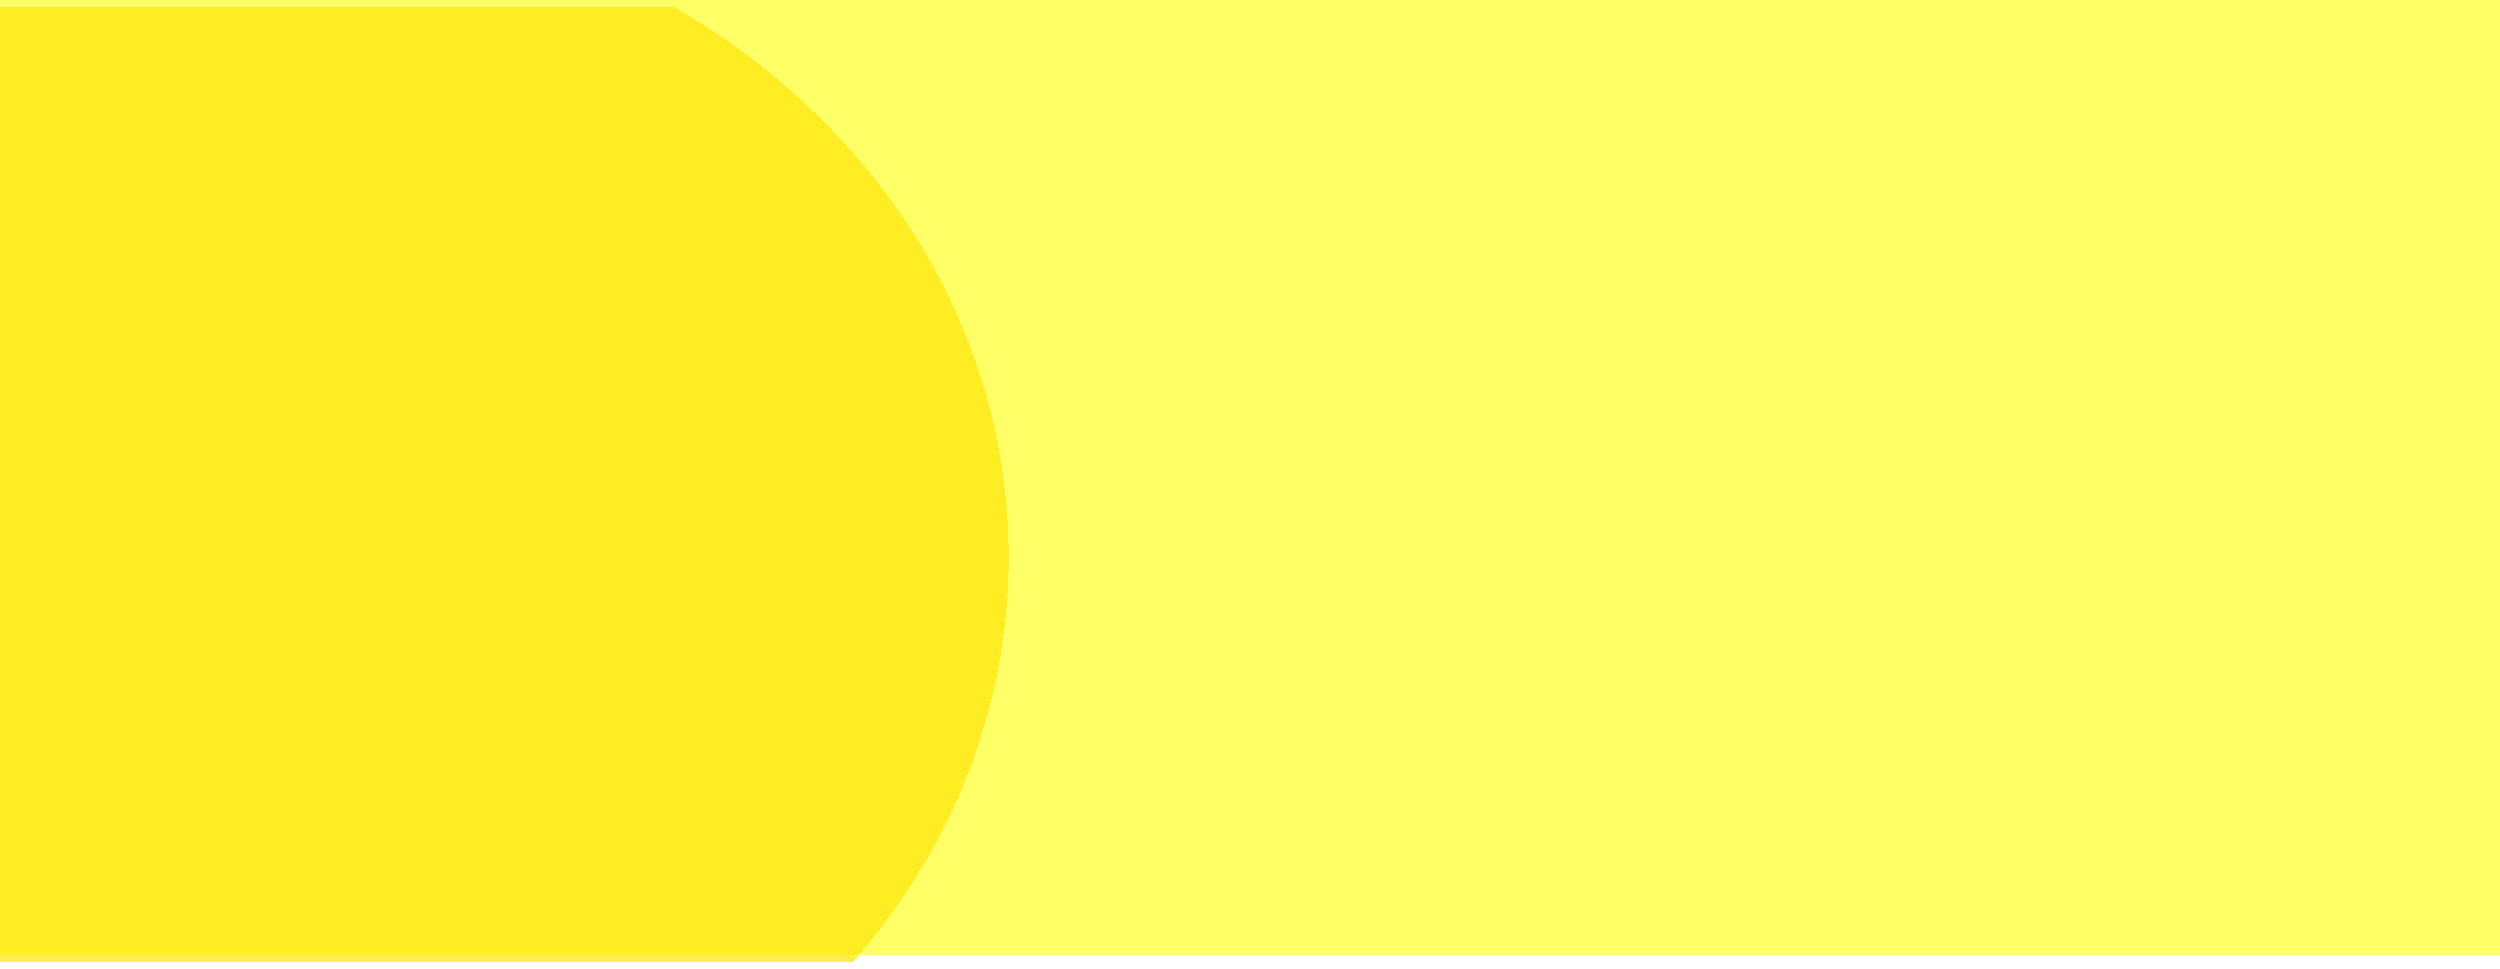 <svg width="1440" height="558" viewBox="0 0 1440 558" fill="none" xmlns="http://www.w3.org/2000/svg">
<rect width="1440" height="550" fill="#FFFF66"/>
<g filter="url(#filter0_bd_5_93)">
<path fill-rule="evenodd" clip-rule="evenodd" d="M491.301 550C547.457 486.013 581 405.051 581 317C581 183.604 504.012 66.476 388.042 0H0V550H491.301Z" fill="#FFE505" fill-opacity="0.69" shape-rendering="crispEdges"/>
</g>
<defs>
<filter id="filter0_bd_5_93" x="-4" y="-4" width="589" height="562" filterUnits="userSpaceOnUse" color-interpolation-filters="sRGB">
<feFlood flood-opacity="0" result="BackgroundImageFix"/>
<feGaussianBlur in="BackgroundImage" stdDeviation="2"/>
<feComposite in2="SourceAlpha" operator="in" result="effect1_backgroundBlur_5_93"/>
<feColorMatrix in="SourceAlpha" type="matrix" values="0 0 0 0 0 0 0 0 0 0 0 0 0 0 0 0 0 0 127 0" result="hardAlpha"/>
<feOffset dy="4"/>
<feGaussianBlur stdDeviation="2"/>
<feComposite in2="hardAlpha" operator="out"/>
<feColorMatrix type="matrix" values="0 0 0 0 0 0 0 0 0 0 0 0 0 0 0 0 0 0 0.25 0"/>
<feBlend mode="normal" in2="effect1_backgroundBlur_5_93" result="effect2_dropShadow_5_93"/>
<feBlend mode="normal" in="SourceGraphic" in2="effect2_dropShadow_5_93" result="shape"/>
</filter>
</defs>
</svg>
